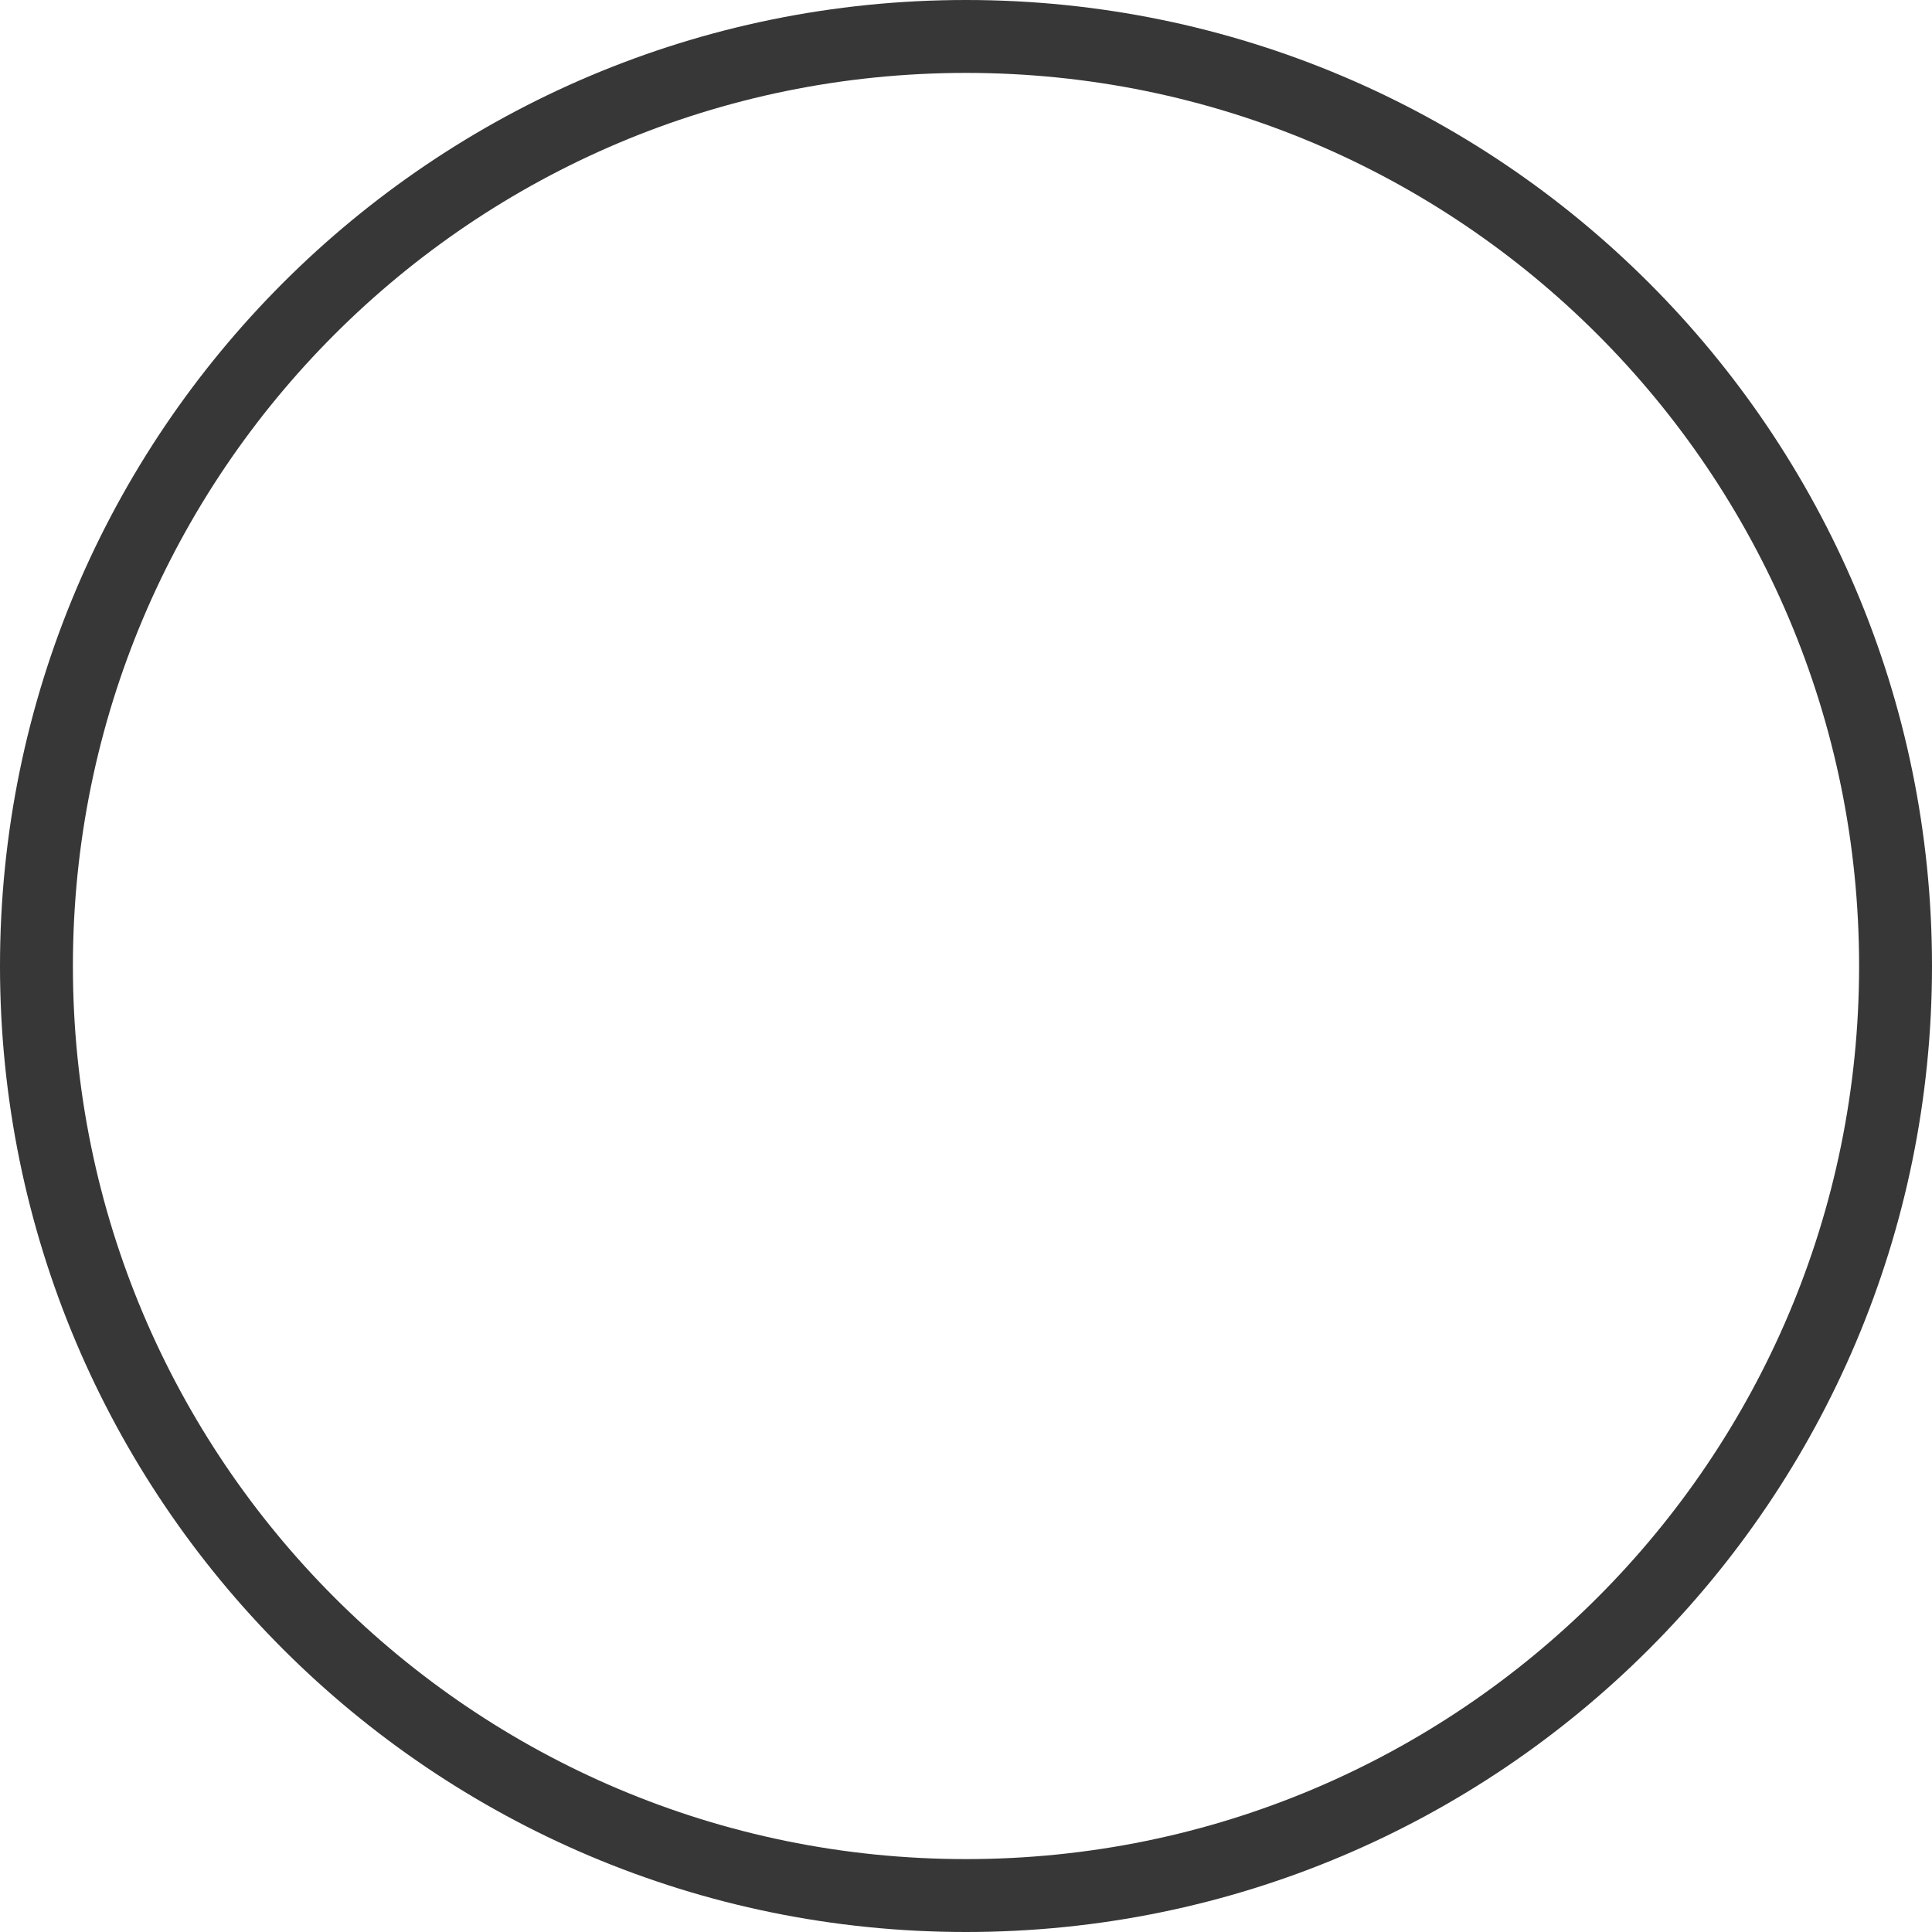 <svg width="53" height="53" viewBox="0 0 53 53" fill="none" xmlns="http://www.w3.org/2000/svg">
<path d="M52 26.5C52 40.583 40.583 52 26.5 52C12.417 52 1 40.583 1 26.5C1 12.417 12.417 1 26.5 1C40.583 1 52 12.417 52 26.5Z" stroke="#373737" stroke-width="2"/>
</svg>
